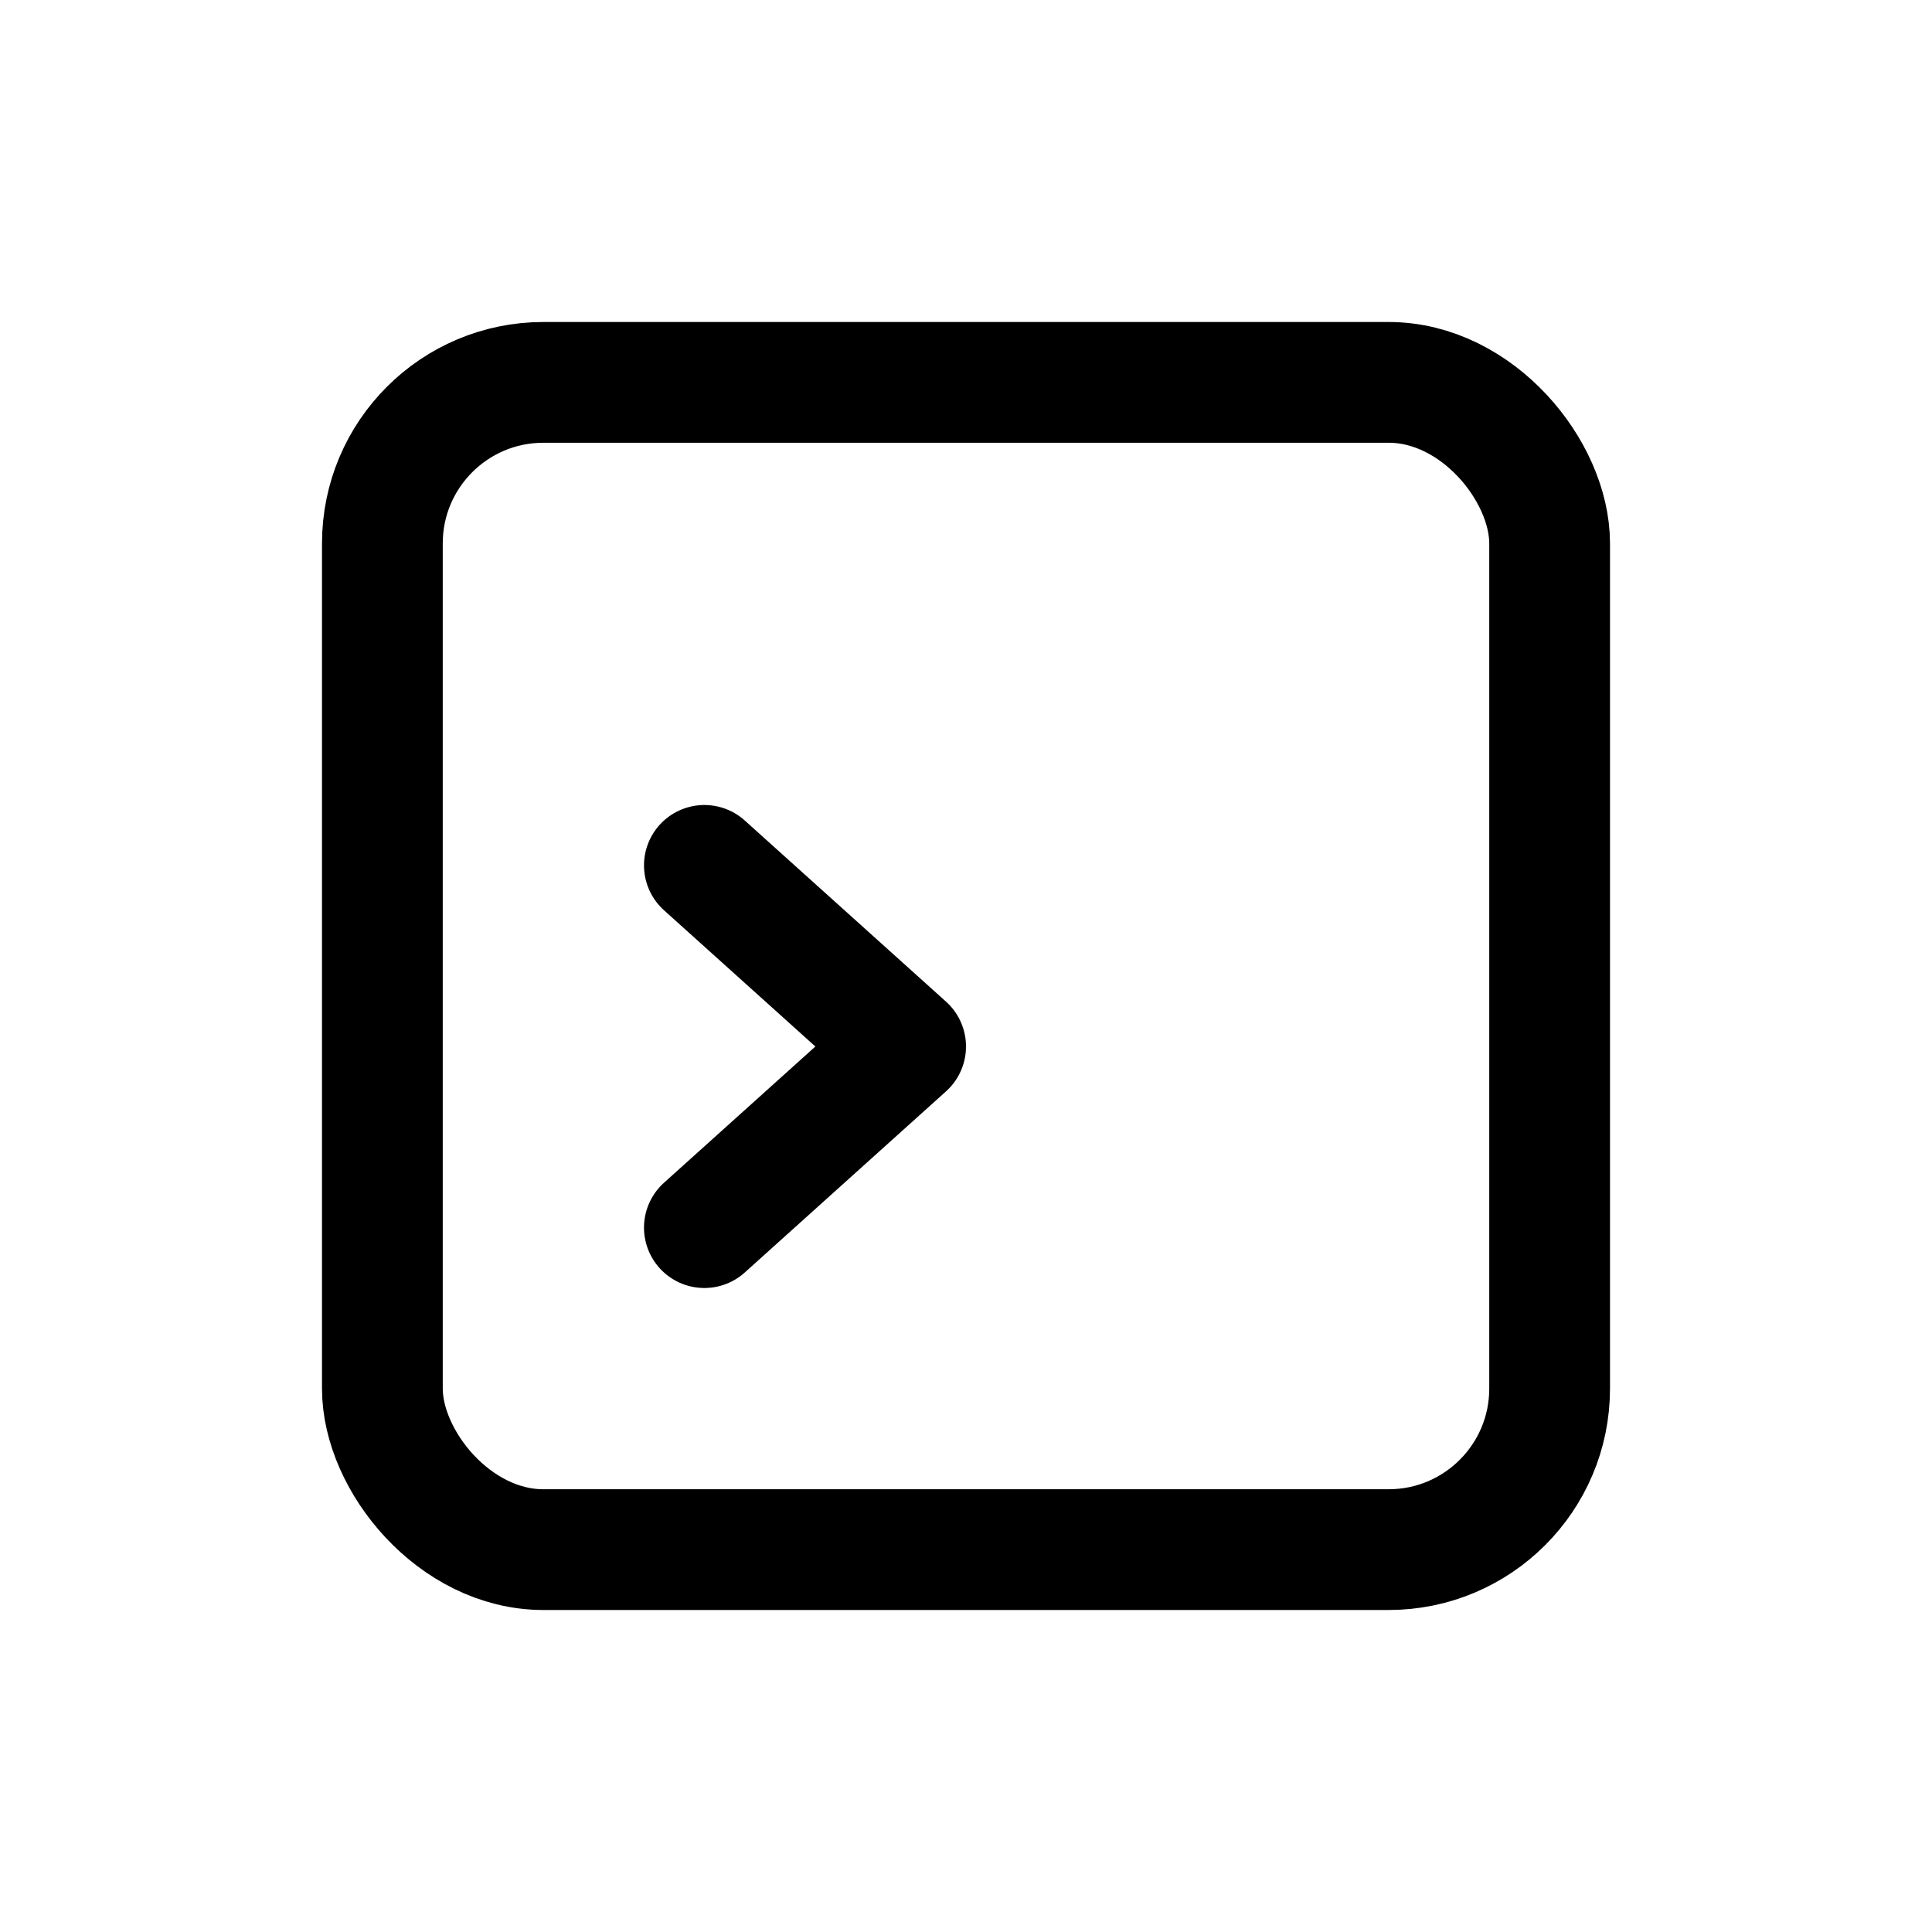 <svg width="46" height="46" fill="none" stroke="currentColor" stroke-linecap="round" stroke-linejoin="round" stroke-width="1.5" viewBox="0 0 24 24" xmlns="http://www.w3.org/2000/svg">
  <rect width="14.5" height="14.5" x="4.75" y="4.75" rx="2"></rect>
  <path d="m8.75 10.75 2.5 2.25-2.5 2.25"></path>
</svg>